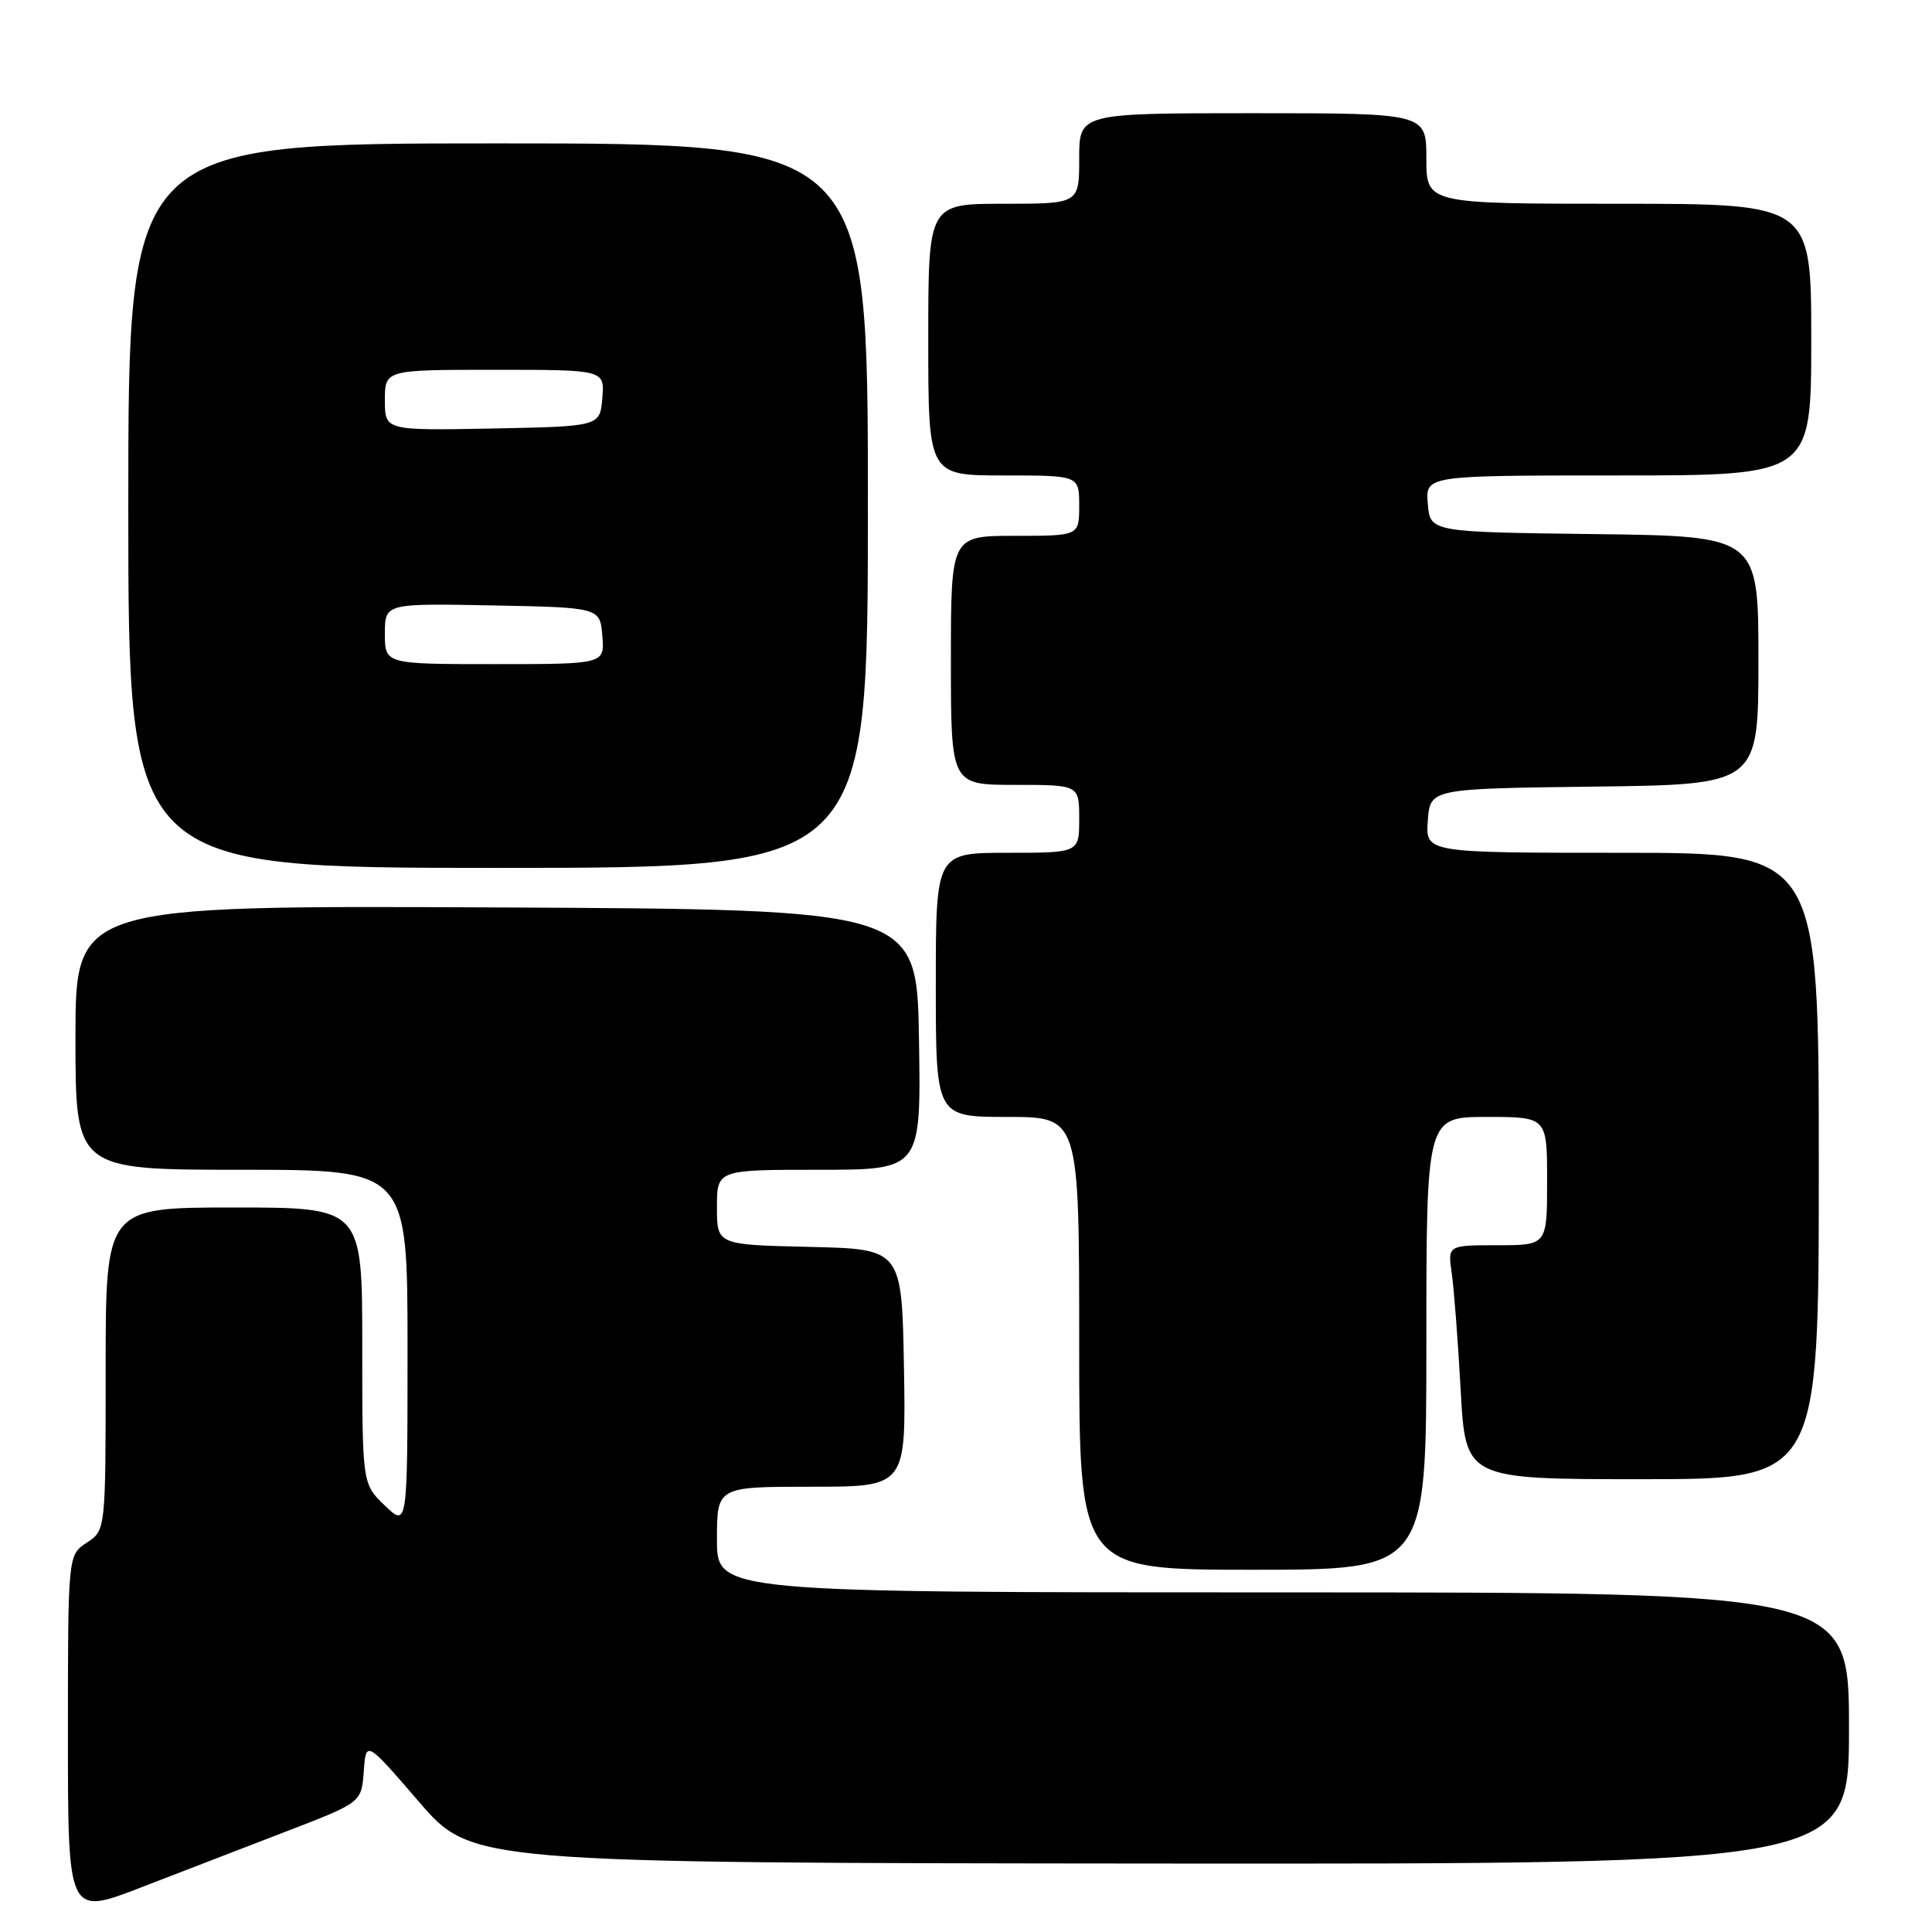 <?xml version="1.0" encoding="UTF-8" standalone="no"?>
<!DOCTYPE svg PUBLIC "-//W3C//DTD SVG 1.1//EN" "http://www.w3.org/Graphics/SVG/1.1/DTD/svg11.dtd" >
<svg xmlns="http://www.w3.org/2000/svg" xmlns:xlink="http://www.w3.org/1999/xlink" version="1.1" viewBox="0 0 256 256">
 <g >
 <path fill="currentColor"
d=" M 38.20 242.57 C 47.89 238.83 47.89 238.83 48.20 234.72 C 48.50 230.61 48.50 230.61 55.50 238.73 C 62.50 246.85 62.50 246.85 153.75 246.93 C 245.00 247.00 245.00 247.00 245.00 229.00 C 245.00 211.00 245.00 211.00 170.00 211.00 C 95.00 211.00 95.00 211.00 95.00 204.00 C 95.00 197.00 95.00 197.00 107.53 197.00 C 120.05 197.00 120.05 197.00 119.78 181.25 C 119.50 165.50 119.50 165.50 107.25 165.22 C 95.00 164.94 95.00 164.94 95.00 159.97 C 95.00 155.00 95.00 155.00 108.52 155.00 C 122.05 155.00 122.05 155.00 121.77 137.75 C 121.50 120.50 121.50 120.50 65.75 120.24 C 10.00 119.98 10.00 119.98 10.00 137.49 C 10.00 155.00 10.00 155.00 32.00 155.00 C 54.00 155.00 54.00 155.00 54.00 178.69 C 54.00 202.37 54.00 202.37 51.00 199.50 C 48.00 196.63 48.00 196.63 48.00 178.31 C 48.00 160.00 48.00 160.00 31.00 160.00 C 14.00 160.00 14.00 160.00 14.00 181.38 C 14.00 202.77 14.00 202.77 11.50 204.41 C 9.00 206.05 9.00 206.05 9.00 229.95 C 9.00 253.85 9.00 253.85 18.75 250.07 C 24.11 248.00 32.86 244.62 38.20 242.57 Z  M 189.00 178.00 C 189.00 148.00 189.00 148.00 197.00 148.00 C 205.00 148.00 205.00 148.00 205.00 156.50 C 205.00 165.00 205.00 165.00 198.41 165.00 C 191.82 165.00 191.82 165.00 192.37 168.75 C 192.66 170.81 193.20 177.79 193.55 184.25 C 194.20 196.00 194.20 196.00 217.60 196.00 C 241.00 196.00 241.00 196.00 241.00 154.50 C 241.00 113.00 241.00 113.00 214.94 113.00 C 188.89 113.00 188.89 113.00 189.19 108.75 C 189.50 104.50 189.50 104.50 211.25 104.23 C 233.00 103.96 233.00 103.96 233.00 87.50 C 233.00 71.04 233.00 71.04 211.25 70.77 C 189.50 70.50 189.50 70.50 189.19 66.75 C 188.88 63.00 188.88 63.00 214.44 63.00 C 240.00 63.00 240.00 63.00 240.00 45.00 C 240.00 27.00 240.00 27.00 214.50 27.00 C 189.00 27.00 189.00 27.00 189.00 21.00 C 189.00 15.00 189.00 15.00 166.00 15.00 C 143.00 15.00 143.00 15.00 143.00 21.00 C 143.00 27.00 143.00 27.00 133.00 27.00 C 123.00 27.00 123.00 27.00 123.00 45.00 C 123.00 63.00 123.00 63.00 133.00 63.00 C 143.00 63.00 143.00 63.00 143.00 67.00 C 143.00 71.00 143.00 71.00 134.50 71.00 C 126.00 71.00 126.00 71.00 126.00 87.50 C 126.00 104.00 126.00 104.00 134.50 104.00 C 143.00 104.00 143.00 104.00 143.00 108.50 C 143.00 113.00 143.00 113.00 133.50 113.00 C 124.00 113.00 124.00 113.00 124.00 130.50 C 124.00 148.00 124.00 148.00 133.50 148.00 C 143.00 148.00 143.00 148.00 143.00 178.00 C 143.00 208.00 143.00 208.00 166.00 208.00 C 189.00 208.00 189.00 208.00 189.00 178.00 Z  M 115.00 67.00 C 115.00 19.00 115.00 19.00 66.00 19.00 C 17.00 19.00 17.00 19.00 17.00 67.00 C 17.00 115.00 17.00 115.00 66.00 115.00 C 115.00 115.00 115.00 115.00 115.00 67.00 Z  M 51.00 83.97 C 51.00 79.95 51.00 79.95 65.25 80.22 C 79.50 80.50 79.50 80.50 79.81 84.25 C 80.12 88.00 80.12 88.00 65.56 88.00 C 51.00 88.00 51.00 88.00 51.00 83.97 Z  M 51.00 53.03 C 51.00 49.00 51.00 49.00 65.56 49.00 C 80.12 49.00 80.12 49.00 79.81 52.75 C 79.50 56.50 79.50 56.50 65.25 56.78 C 51.00 57.05 51.00 57.05 51.00 53.03 Z "/>
</g>
</svg>